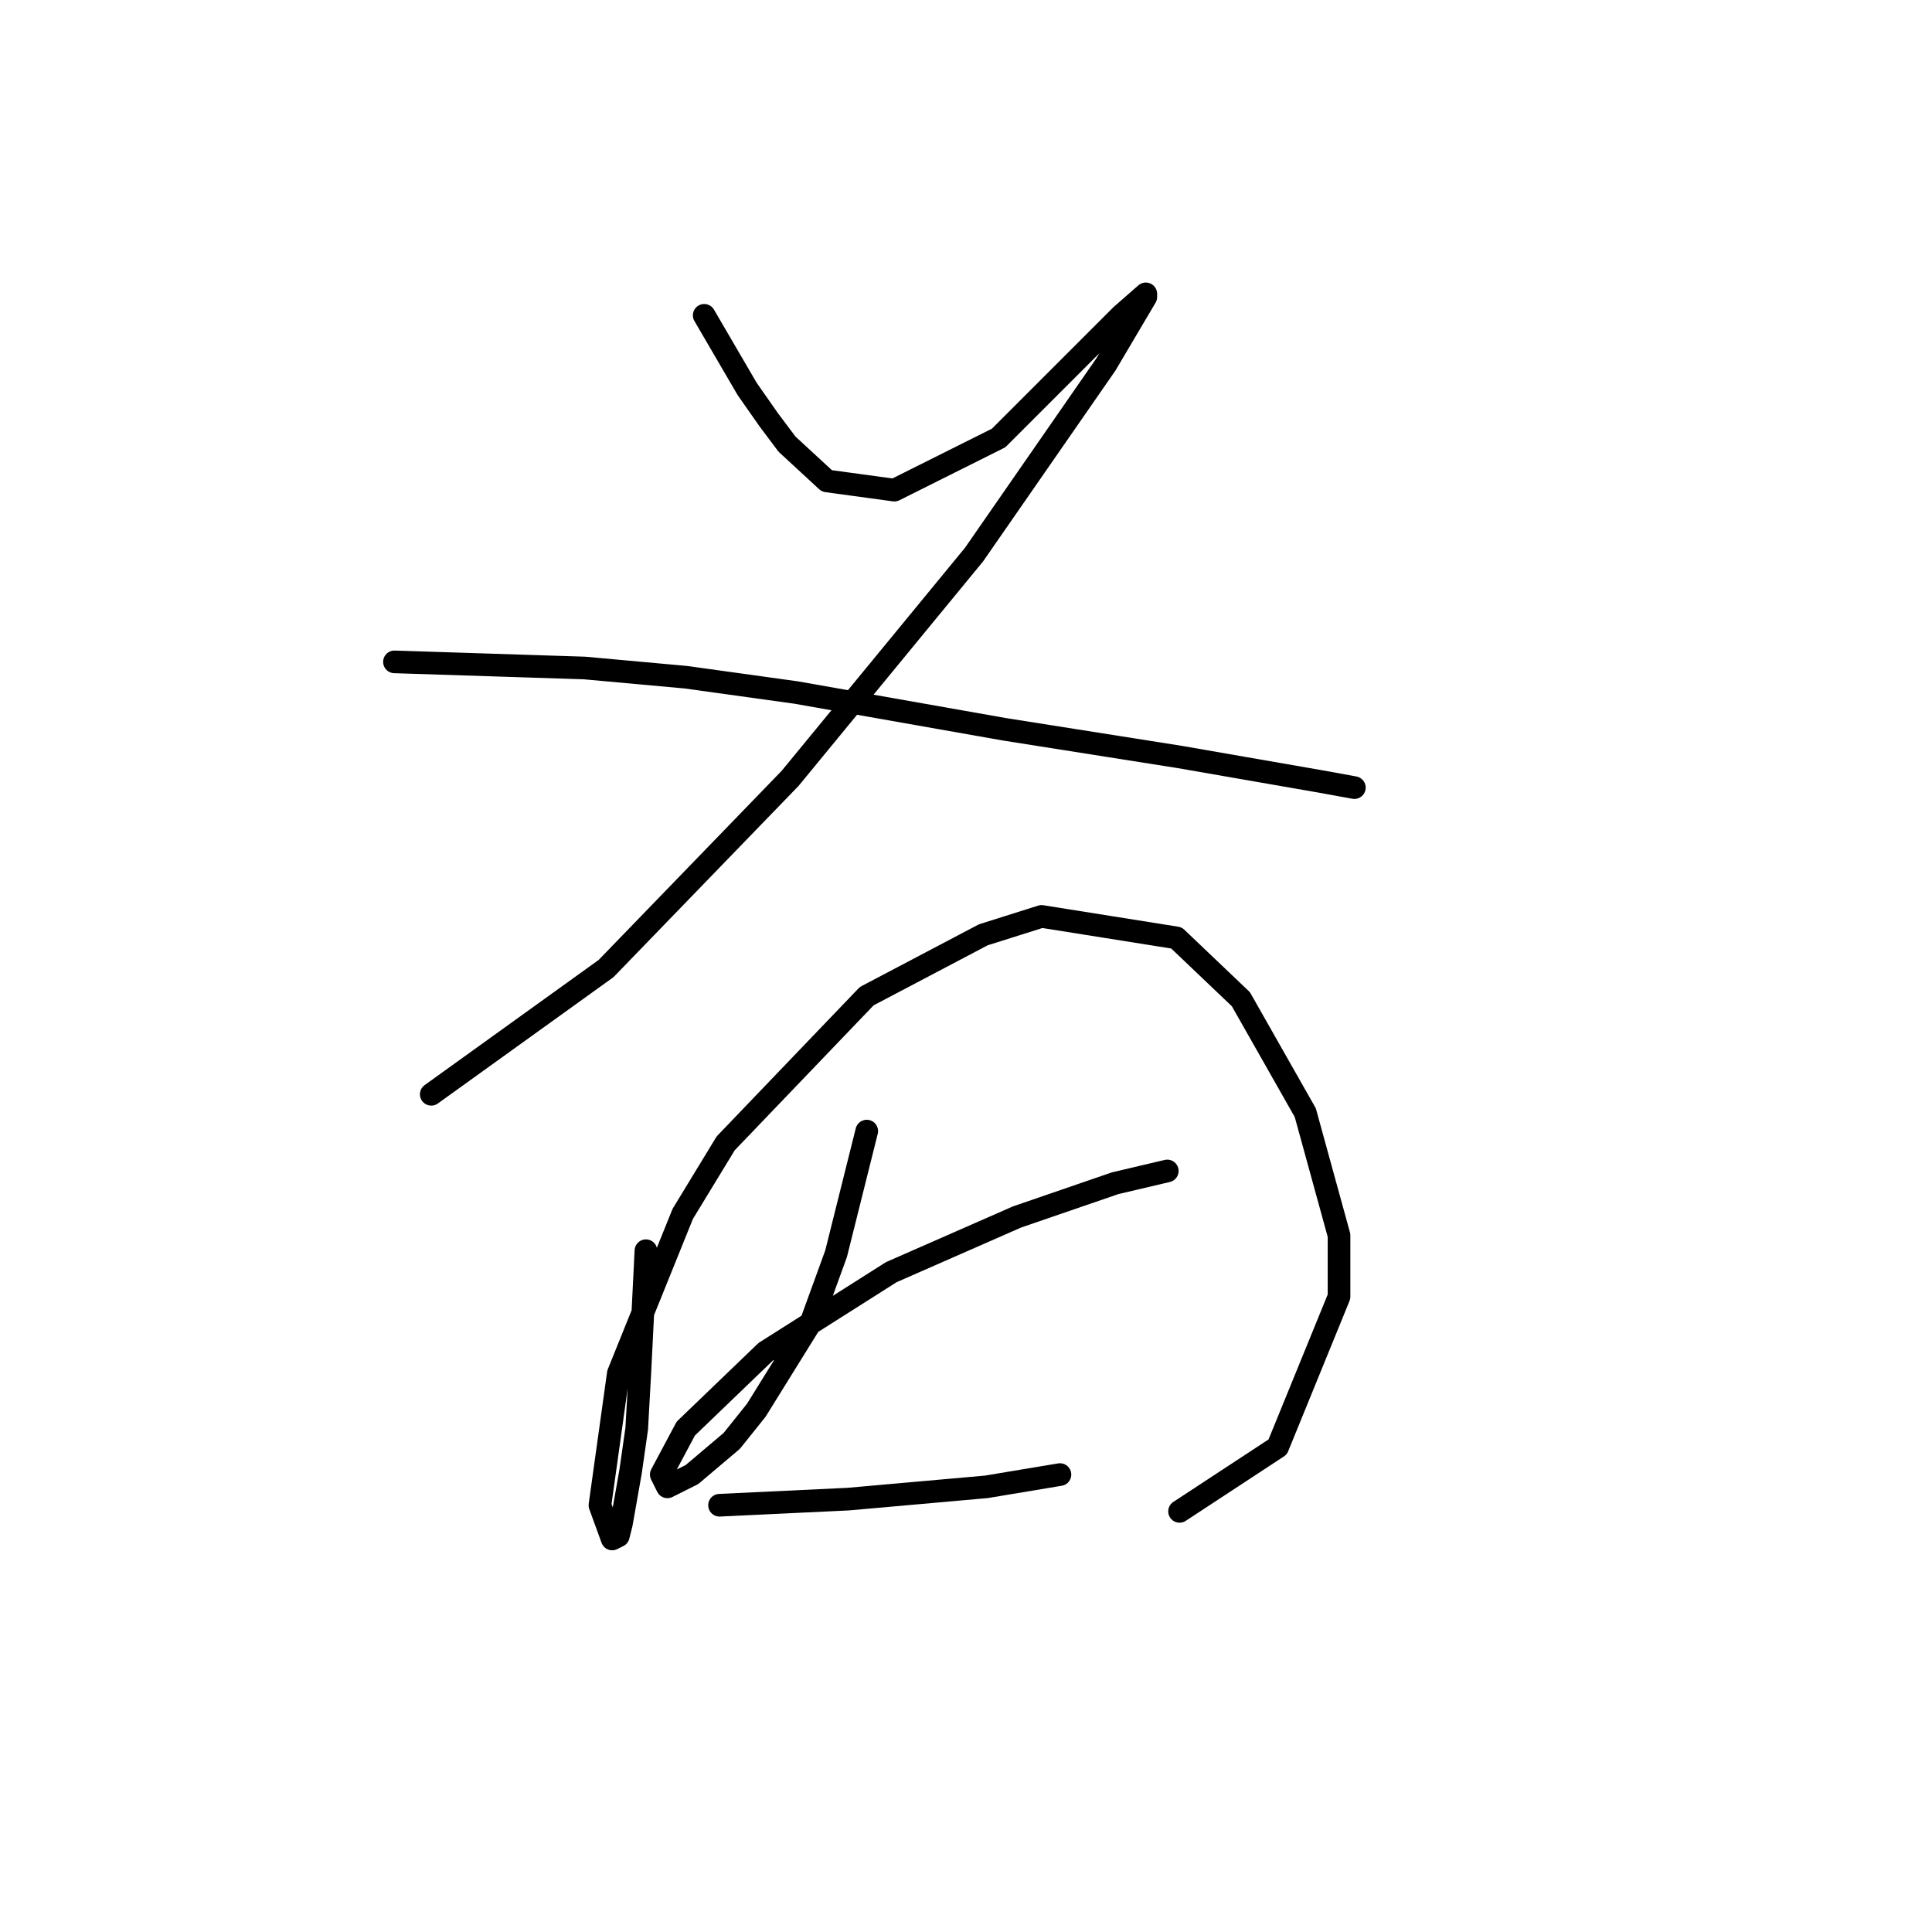 <?xml version="1.0" standalone="no"?>
    <svg width="256" height="256" xmlns="http://www.w3.org/2000/svg" version="1.1">
    <polyline stroke="black" stroke-width="3" stroke-linecap="round" fill="transparent" stroke-linejoin="round" points="93.31 41.782 96.155 46.659 99 51.535 101.844 55.599 104.282 58.85 109.565 63.726 118.505 64.945 132.322 58.037 142.481 47.878 148.576 41.782 151.827 38.938 151.827 39.344 146.544 48.284 129.071 73.479 104.689 103.144 80.307 128.338 57.144 144.999 57.144 144.999 " />
        <polyline stroke="black" stroke-width="3" stroke-linecap="round" fill="transparent" stroke-linejoin="round" points="52.268 87.702 64.865 88.108 77.462 88.514 90.872 89.734 105.501 91.765 133.134 96.642 156.297 100.299 174.99 103.55 179.46 104.363 179.46 104.363 " />
        <polyline stroke="black" stroke-width="3" stroke-linecap="round" fill="transparent" stroke-linejoin="round" points="85.589 165.724 85.183 173.851 84.777 181.979 84.37 189.293 83.558 194.982 82.339 201.891 81.932 203.516 81.119 203.922 79.494 199.452 81.932 181.979 90.466 160.848 96.155 151.501 114.848 131.996 130.29 123.868 138.011 121.43 155.891 124.275 164.424 132.402 172.958 147.438 177.428 163.692 177.428 171.819 169.301 191.731 156.297 200.265 156.297 200.265 " />
        <polyline stroke="black" stroke-width="3" stroke-linecap="round" fill="transparent" stroke-linejoin="round" points="114.848 149.876 112.816 158.003 110.784 166.13 107.533 175.07 100.219 186.855 96.968 190.919 91.685 195.389 88.434 197.014 87.621 195.389 90.872 189.293 101.438 179.134 118.099 168.569 134.76 161.254 147.763 156.784 154.672 155.158 154.672 155.158 " />
        <polyline stroke="black" stroke-width="3" stroke-linecap="round" fill="transparent" stroke-linejoin="round" points="95.342 199.452 103.876 199.046 112.41 198.64 130.696 197.014 140.449 195.389 140.449 195.389 " />
        </svg>